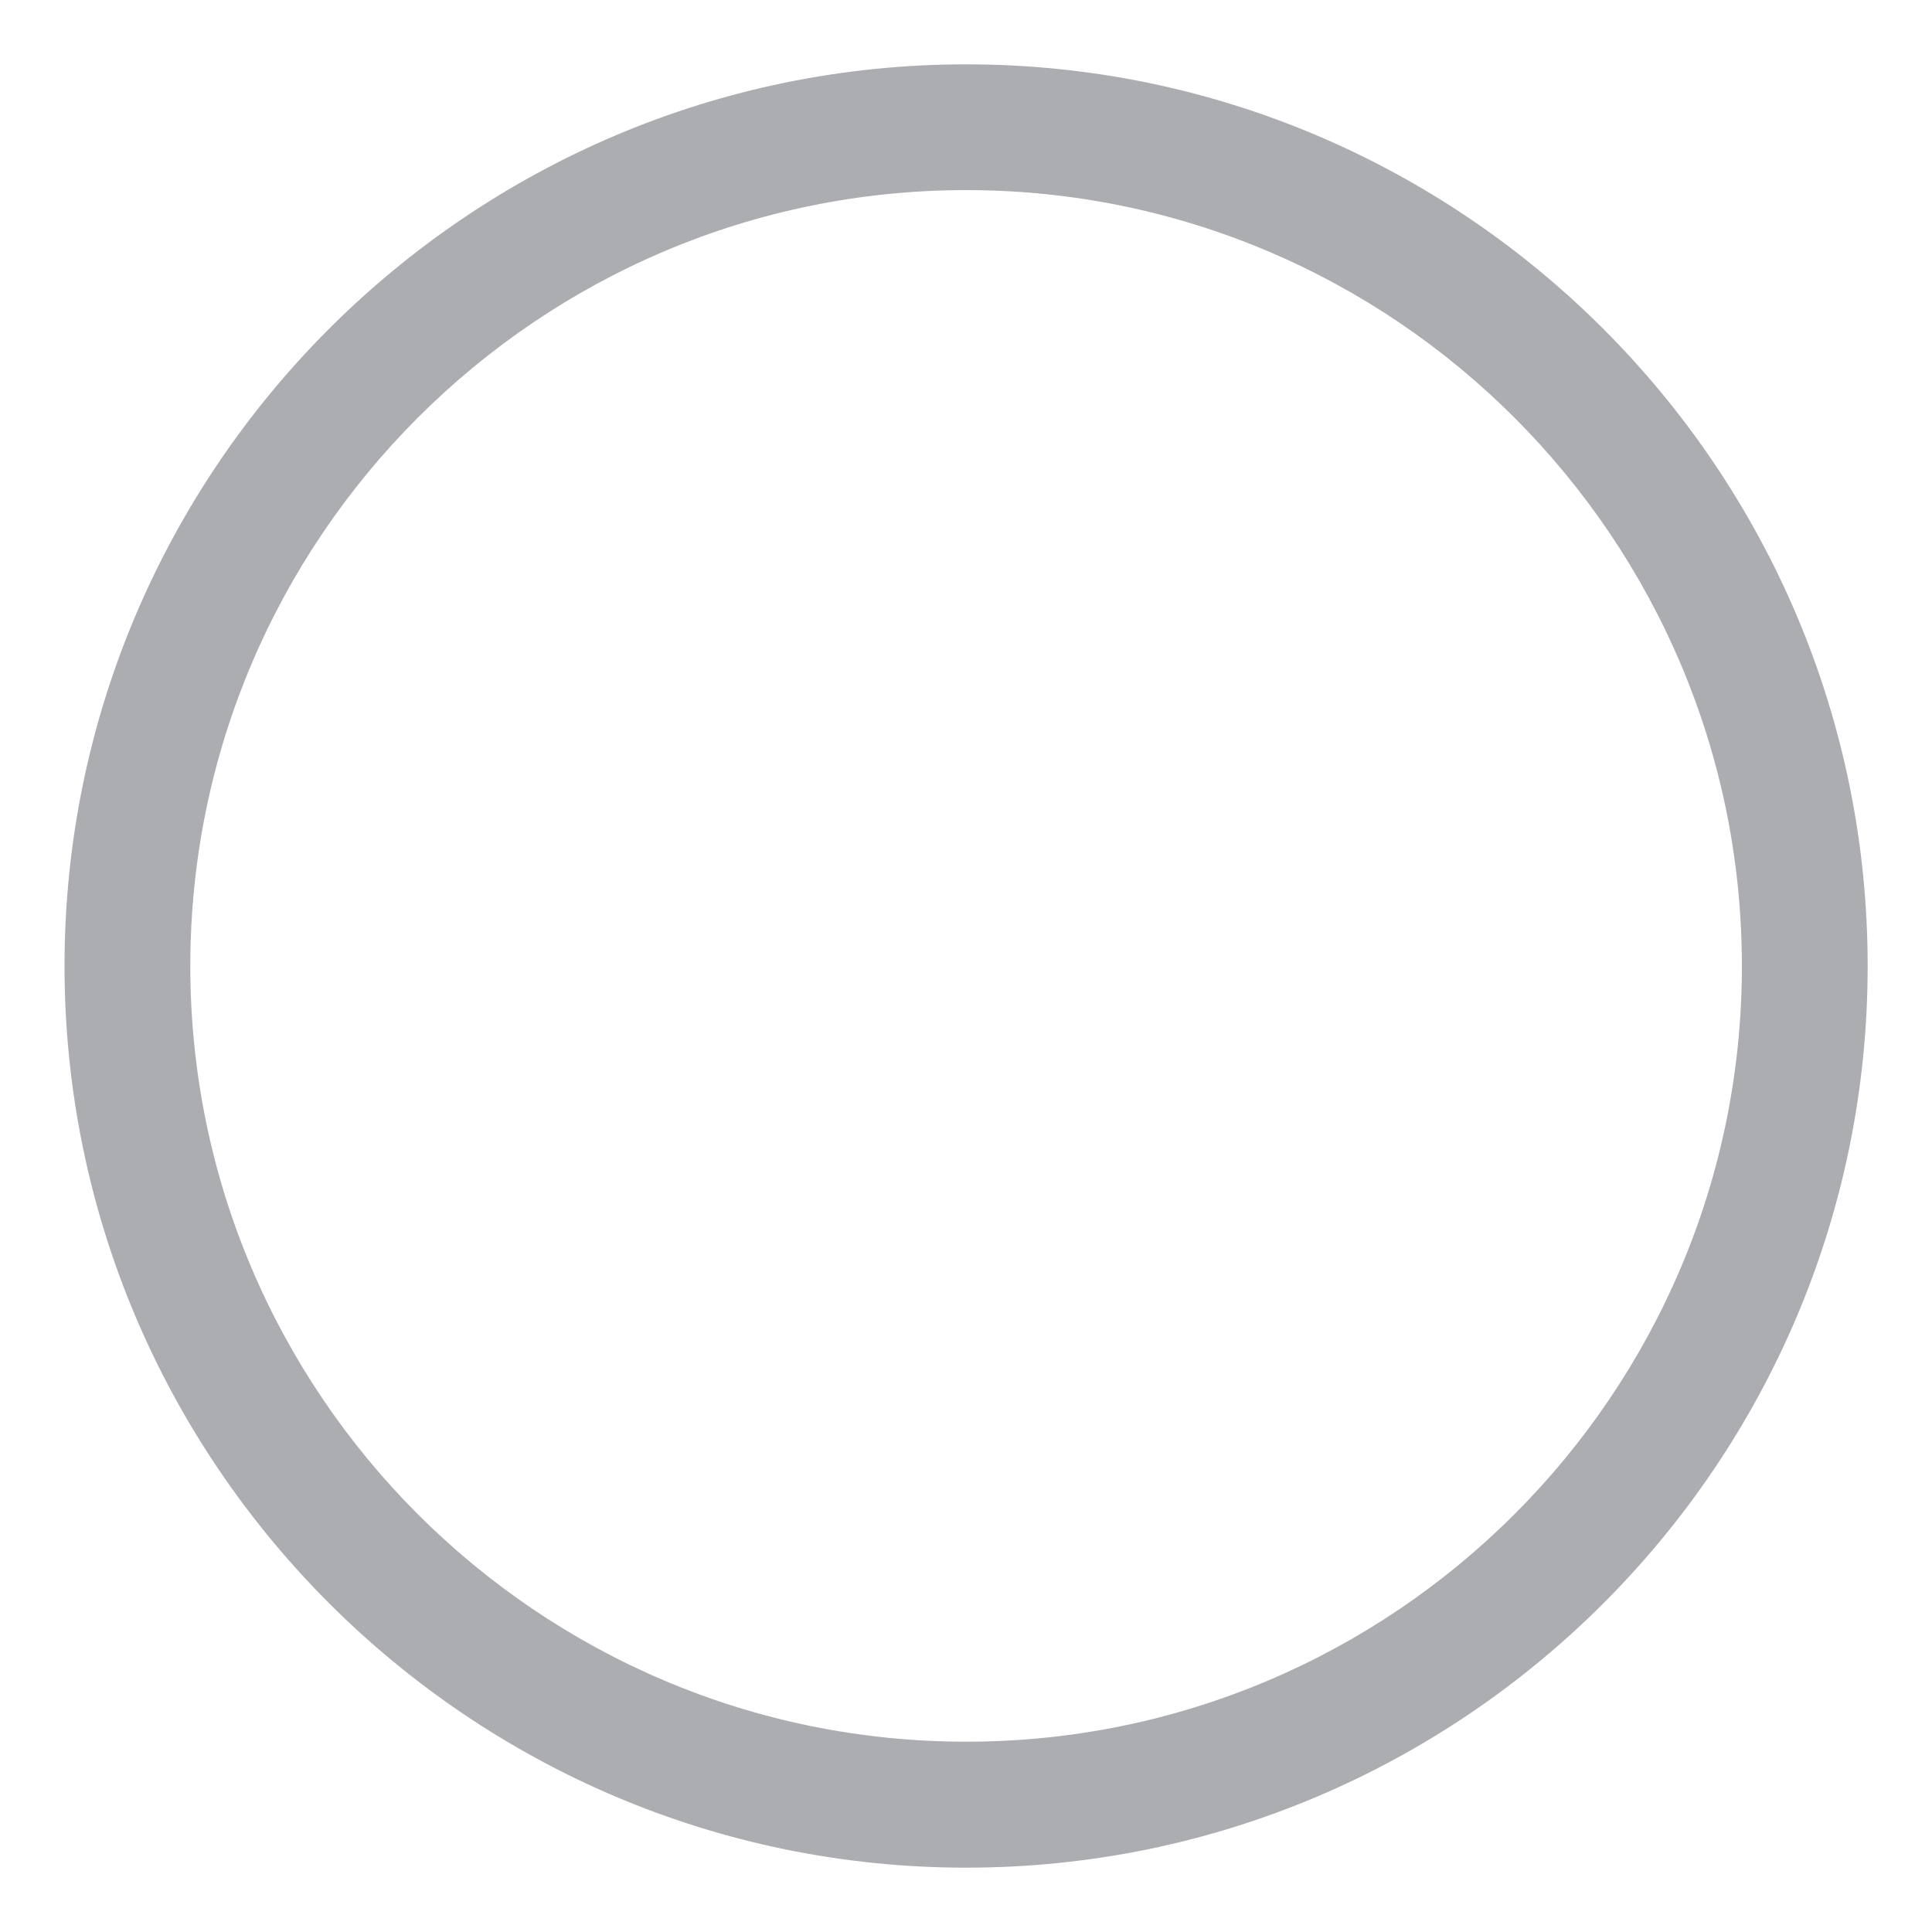 <svg width="10" height="10" viewBox="0 0 10 10" fill="none" xmlns="http://www.w3.org/2000/svg">
    <path
        d="M5.001 9.667C2.431 9.667 0.334 7.574 0.334 5C0.334 2.426 2.431 0.333 5.001 0.333C7.571 0.333 9.667 2.426 9.667 5C9.667 7.574 7.575 9.667 5.001 9.667ZM5.001 0.984C2.787 0.984 0.985 2.786 0.985 5C0.985 7.214 2.787 9.015 5.001 9.015C7.215 9.015 9.016 7.214 9.016 5C9.016 2.786 7.215 0.984 5.001 0.984Z"
        fill="#ABADB1" />
</svg>